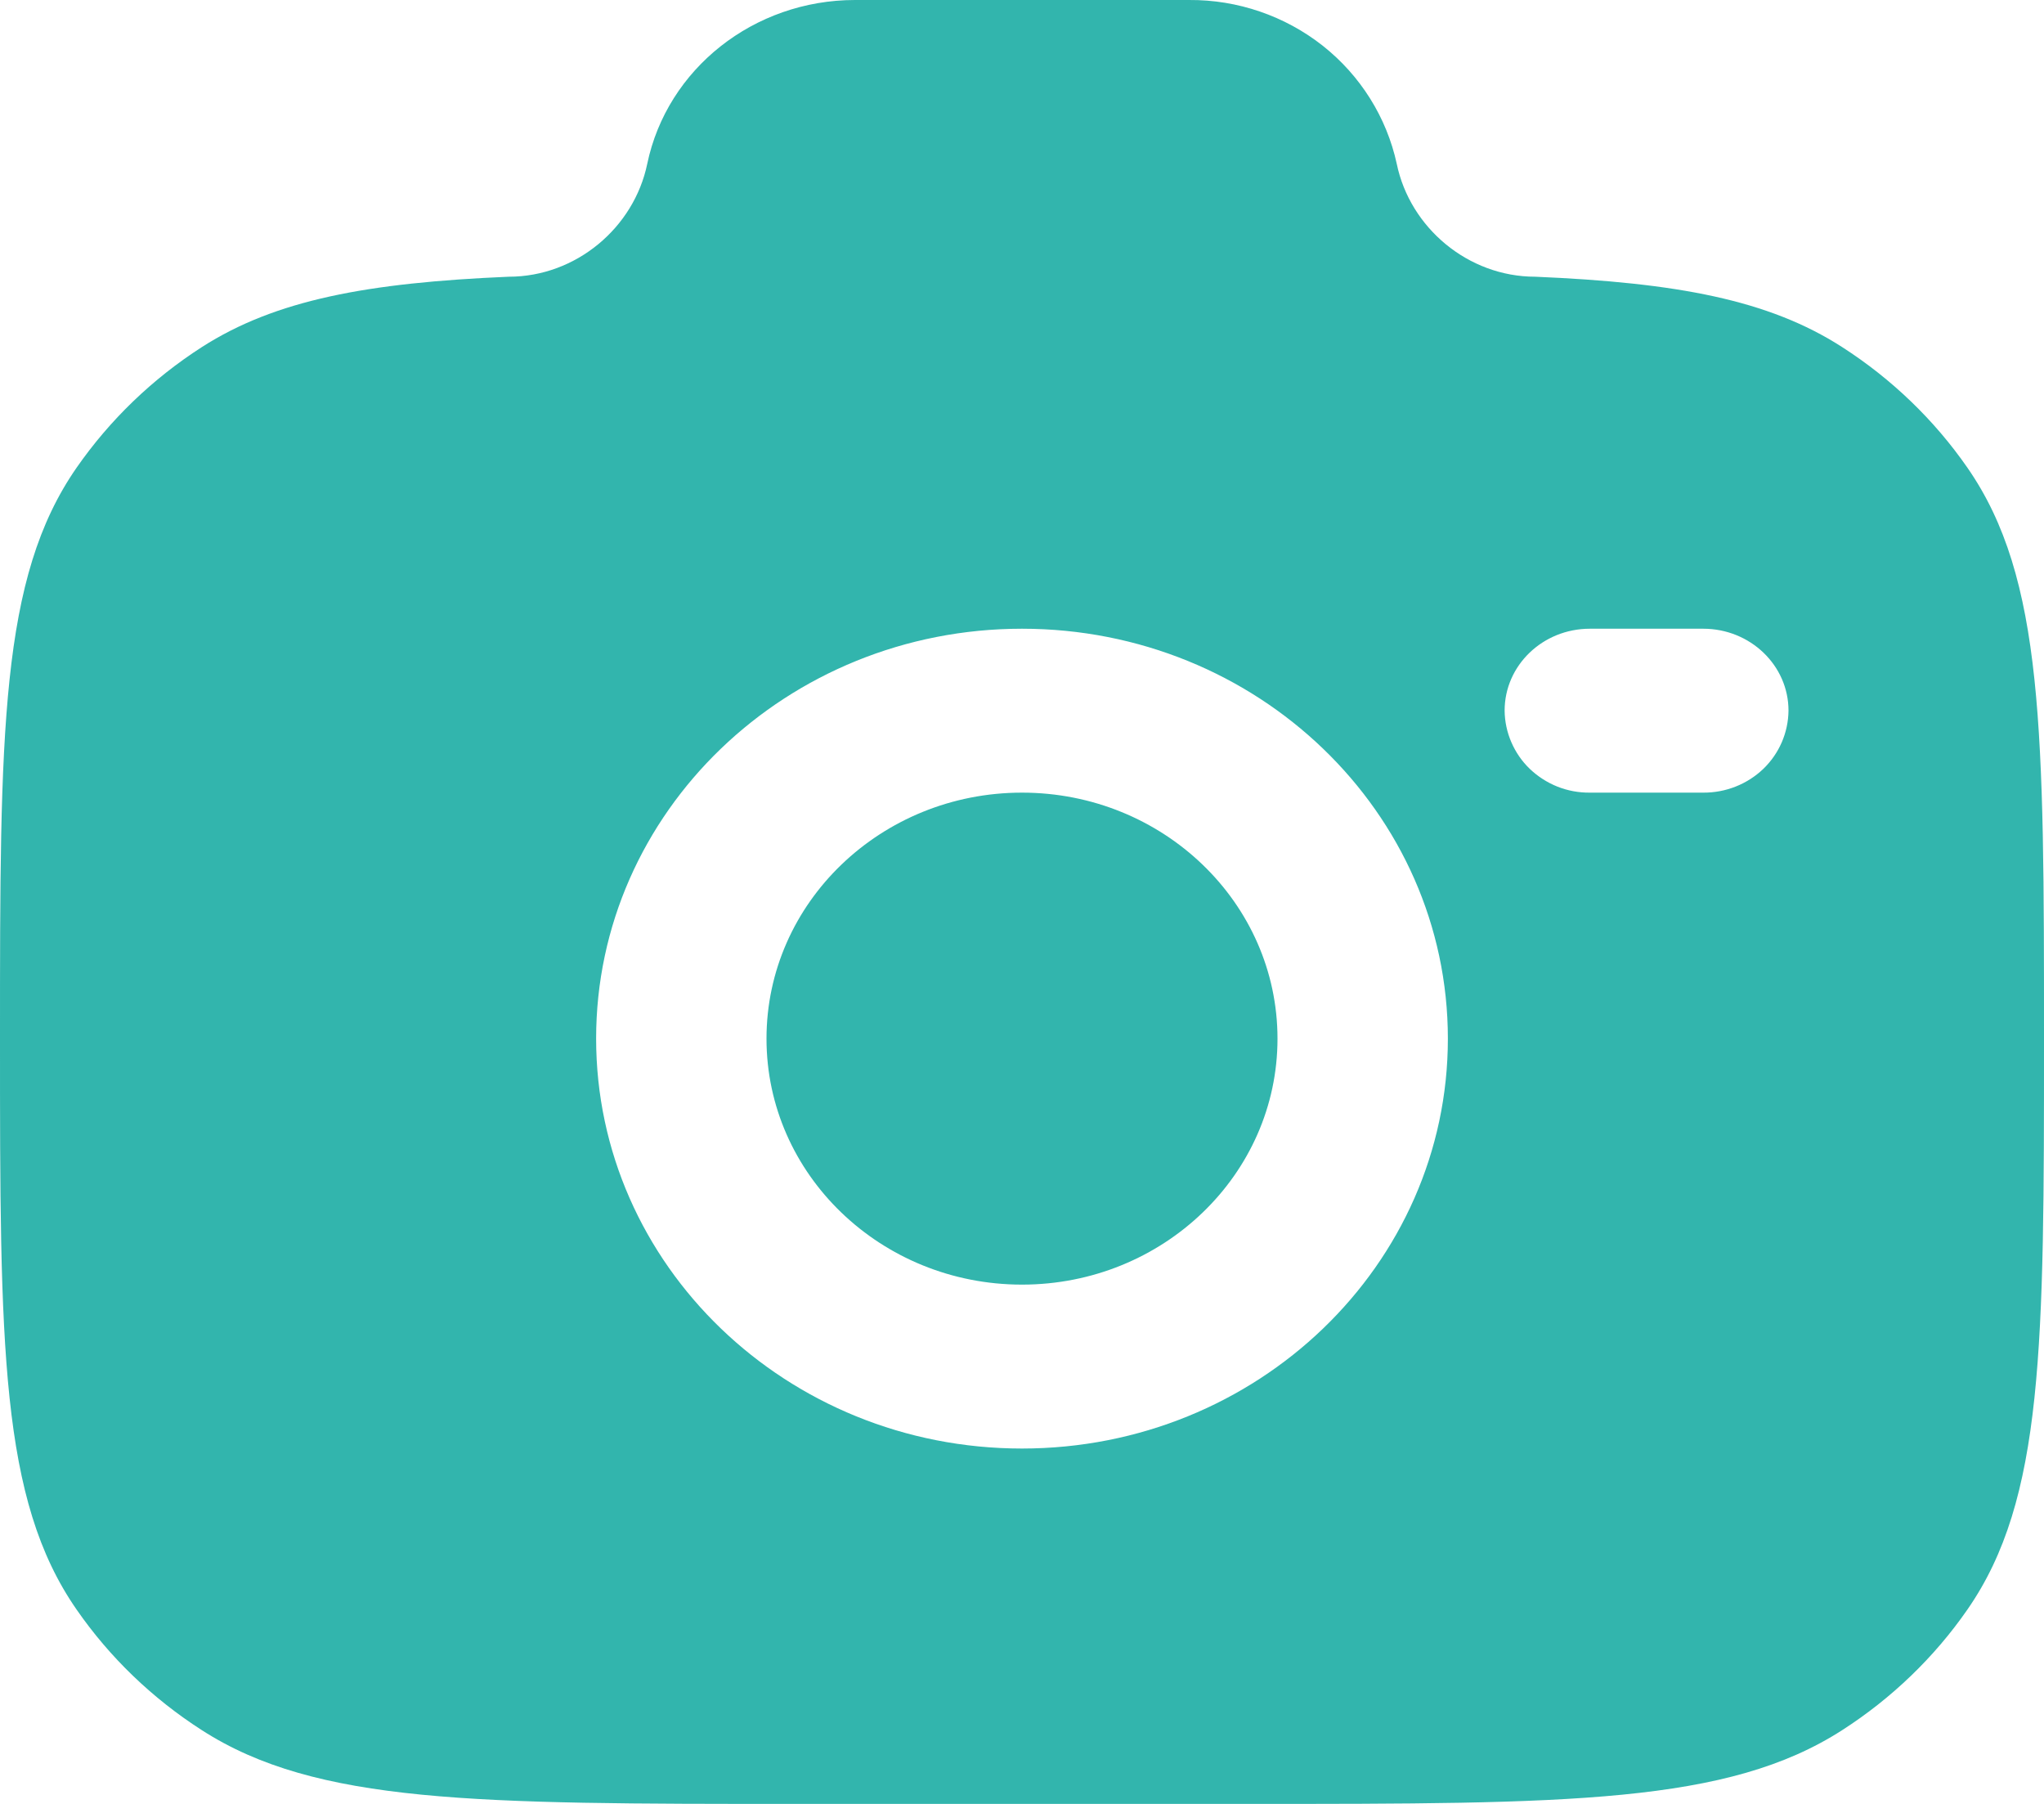 <svg width="17" height="15" viewBox="0 0 17 15" fill="none" xmlns="http://www.w3.org/2000/svg">
<path fill-rule="evenodd" clip-rule="evenodd" d="M6.611 15H10.389C13.042 15 14.368 15 15.321 14.387C15.732 14.123 16.087 13.782 16.363 13.384C17 12.467 17 11.19 17 8.637C17 6.083 17 4.806 16.363 3.889C16.087 3.491 15.732 3.15 15.321 2.886C14.709 2.492 13.943 2.351 12.769 2.301C12.209 2.301 11.727 1.893 11.617 1.363C11.533 0.976 11.315 0.628 11.001 0.38C10.686 0.132 10.293 -0.003 9.889 3.87756e-05H7.111C6.271 3.87756e-05 5.548 0.571 5.383 1.363C5.273 1.893 4.791 2.301 4.231 2.301C3.058 2.351 2.292 2.493 1.679 2.886C1.268 3.15 0.914 3.491 0.637 3.889C0 4.806 0 6.083 0 8.637C0 11.19 5.06639e-08 12.467 0.637 13.384C0.912 13.781 1.266 14.122 1.679 14.387C2.632 15 3.958 15 6.611 15ZM8.5 5.228C6.544 5.228 4.958 6.753 4.958 8.636C4.958 10.519 6.544 12.045 8.5 12.045C10.456 12.045 12.042 10.519 12.042 8.637C12.042 6.753 10.456 5.228 8.5 5.228ZM8.5 6.591C7.327 6.591 6.375 7.507 6.375 8.637C6.375 9.766 7.327 10.682 8.5 10.682C9.673 10.682 10.625 9.766 10.625 8.637C10.625 7.507 9.673 6.591 8.5 6.591ZM12.514 5.909C12.514 5.533 12.831 5.228 13.223 5.228H14.166C14.557 5.228 14.875 5.533 14.875 5.909C14.873 6.092 14.798 6.266 14.665 6.394C14.532 6.521 14.353 6.592 14.167 6.591H13.223C13.13 6.592 13.039 6.575 12.953 6.541C12.868 6.507 12.79 6.457 12.724 6.394C12.658 6.331 12.606 6.255 12.57 6.172C12.534 6.089 12.515 6 12.514 5.909Z" fill="#32B5AD"/>
</svg>
